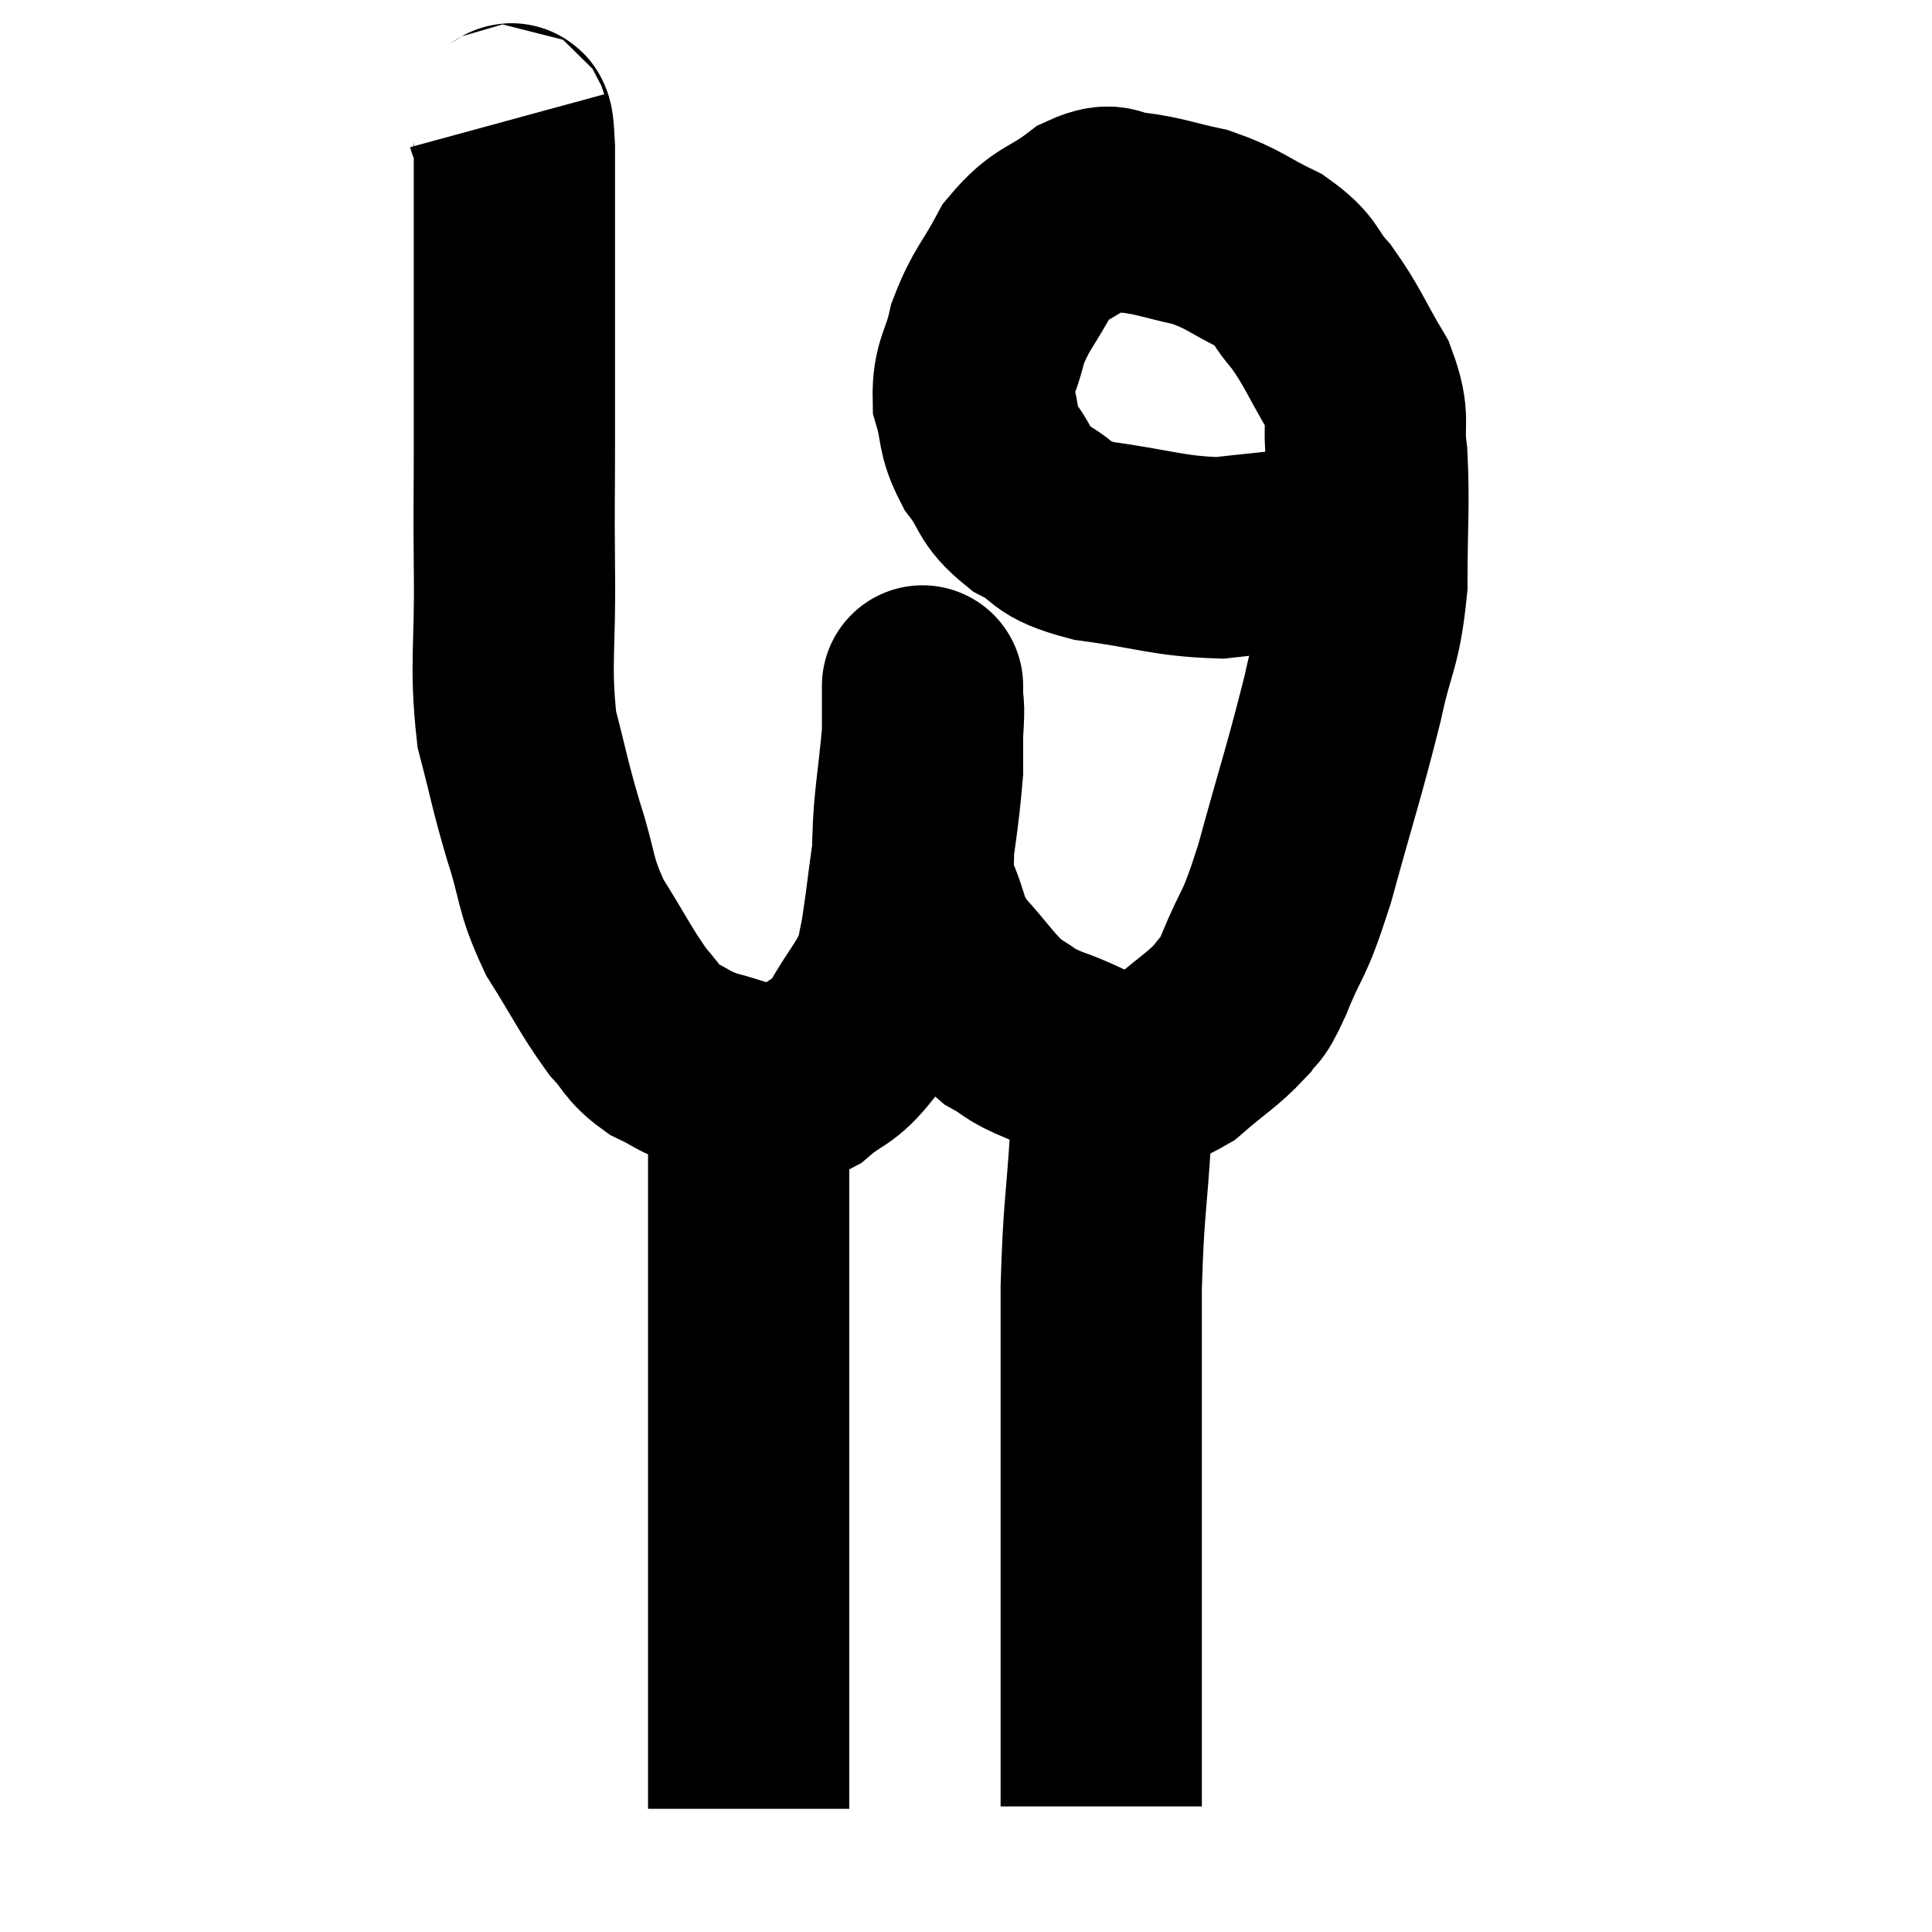 <svg width="48" height="48" viewBox="0 0 48 48" xmlns="http://www.w3.org/2000/svg"><path d="M 12.6 3 C 12.69 3.33, 12.735 2.655, 12.78 3.66 C 12.78 5.34, 12.78 5.16, 12.78 7.02 C 12.78 9.06, 12.78 9.33, 12.78 11.1 C 12.78 12.6, 12.765 12.345, 12.78 14.1 C 12.81 16.11, 12.66 16.485, 12.84 18.12 C 13.17 19.38, 13.14 19.41, 13.5 20.64 C 13.89 21.84, 13.755 21.915, 14.28 23.04 C 14.94 24.09, 15.06 24.39, 15.6 25.14 C 16.02 25.59, 15.945 25.68, 16.44 26.04 C 17.01 26.31, 16.935 26.355, 17.58 26.58 C 18.3 26.76, 18.42 26.88, 19.02 26.94 C 19.5 26.88, 19.425 27.12, 19.98 26.82 C 20.61 26.28, 20.67 26.46, 21.24 25.74 C 21.75 24.84, 21.945 24.75, 22.26 23.94 C 22.38 23.22, 22.335 23.7, 22.5 22.5 C 22.71 20.82, 22.815 20.4, 22.92 19.14 C 22.92 18.3, 22.92 17.955, 22.92 17.46 C 22.92 17.31, 22.92 17.235, 22.92 17.16 C 22.92 17.16, 22.92 16.89, 22.92 17.16 C 22.92 17.7, 22.98 17.31, 22.92 18.24 C 22.8 19.56, 22.71 19.875, 22.68 20.88 C 22.74 21.57, 22.59 21.51, 22.8 22.26 C 23.16 23.07, 22.995 23.1, 23.52 23.88 C 24.21 24.63, 24.285 24.855, 24.9 25.38 C 25.44 25.68, 25.23 25.665, 25.98 25.98 C 26.94 26.31, 27.09 26.565, 27.9 26.64 C 28.56 26.46, 28.545 26.67, 29.22 26.28 C 29.91 25.68, 30.12 25.59, 30.6 25.08 C 30.87 24.66, 30.75 25.08, 31.14 24.24 C 31.65 22.98, 31.605 23.445, 32.16 21.72 C 32.76 19.53, 32.91 19.14, 33.36 17.34 C 33.66 15.93, 33.81 16.02, 33.96 14.52 C 33.96 12.93, 34.02 12.585, 33.96 11.34 C 33.84 10.44, 34.065 10.47, 33.72 9.54 C 33.15 8.58, 33.12 8.385, 32.58 7.62 C 32.07 7.05, 32.25 6.975, 31.56 6.48 C 30.69 6.06, 30.675 5.94, 29.82 5.64 C 28.98 5.46, 28.83 5.37, 28.14 5.28 C 27.6 5.28, 27.72 4.98, 27.06 5.28 C 26.28 5.88, 26.13 5.73, 25.5 6.48 C 25.02 7.38, 24.87 7.425, 24.54 8.28 C 24.36 9.09, 24.165 9.135, 24.18 9.9 C 24.39 10.62, 24.255 10.665, 24.6 11.34 C 25.08 11.97, 24.915 12.075, 25.56 12.6 C 26.37 13.02, 25.995 13.125, 27.18 13.44 C 28.74 13.65, 28.995 13.815, 30.3 13.86 C 31.35 13.74, 31.665 13.725, 32.4 13.62 C 32.82 13.53, 33.03 13.485, 33.24 13.44 C 33.24 13.44, 33.24 13.44, 33.24 13.44 C 33.24 13.44, 33.24 13.44, 33.24 13.44 C 33.24 13.44, 33.24 13.44, 33.24 13.44 C 33.24 13.44, 33.09 13.485, 33.24 13.44 C 33.54 13.35, 33.6 13.32, 33.84 13.26 C 34.02 13.23, 34.11 13.215, 34.2 13.2 C 34.2 13.2, 34.2 13.2, 34.2 13.2 L 34.2 13.2" fill="none" stroke="black" stroke-width="5"></path><path d="M 18.84 26.4 C 18.72 27.24, 18.66 26.91, 18.6 28.08 C 18.6 29.58, 18.6 29.52, 18.6 31.08 C 18.6 32.7, 18.6 32.73, 18.6 34.32 C 18.6 35.88, 18.6 35.79, 18.6 37.44 C 18.6 39.18, 18.6 39.315, 18.6 40.92 C 18.6 42.39, 18.6 42.855, 18.6 43.86 C 18.6 44.4, 18.6 44.67, 18.6 44.94 C 18.6 44.94, 18.6 44.94, 18.6 44.94 L 18.6 44.94" fill="none" stroke="black" stroke-width="5"></path><path d="M 27.54 26.58 C 27.57 27.36, 27.645 26.79, 27.6 28.14 C 27.48 30.06, 27.42 29.985, 27.36 31.98 C 27.36 34.05, 27.36 34.35, 27.36 36.12 C 27.36 37.59, 27.36 37.815, 27.36 39.06 C 27.36 40.08, 27.36 40.08, 27.36 41.1 C 27.36 42.12, 27.36 42.36, 27.36 43.14 C 27.36 43.68, 27.36 43.83, 27.36 44.22 C 27.36 44.46, 27.36 44.535, 27.36 44.7 C 27.36 44.79, 27.36 44.835, 27.36 44.88 C 27.36 44.88, 27.36 44.88, 27.36 44.88 L 27.36 44.88" fill="none" stroke="black" stroke-width="5"></path></svg>